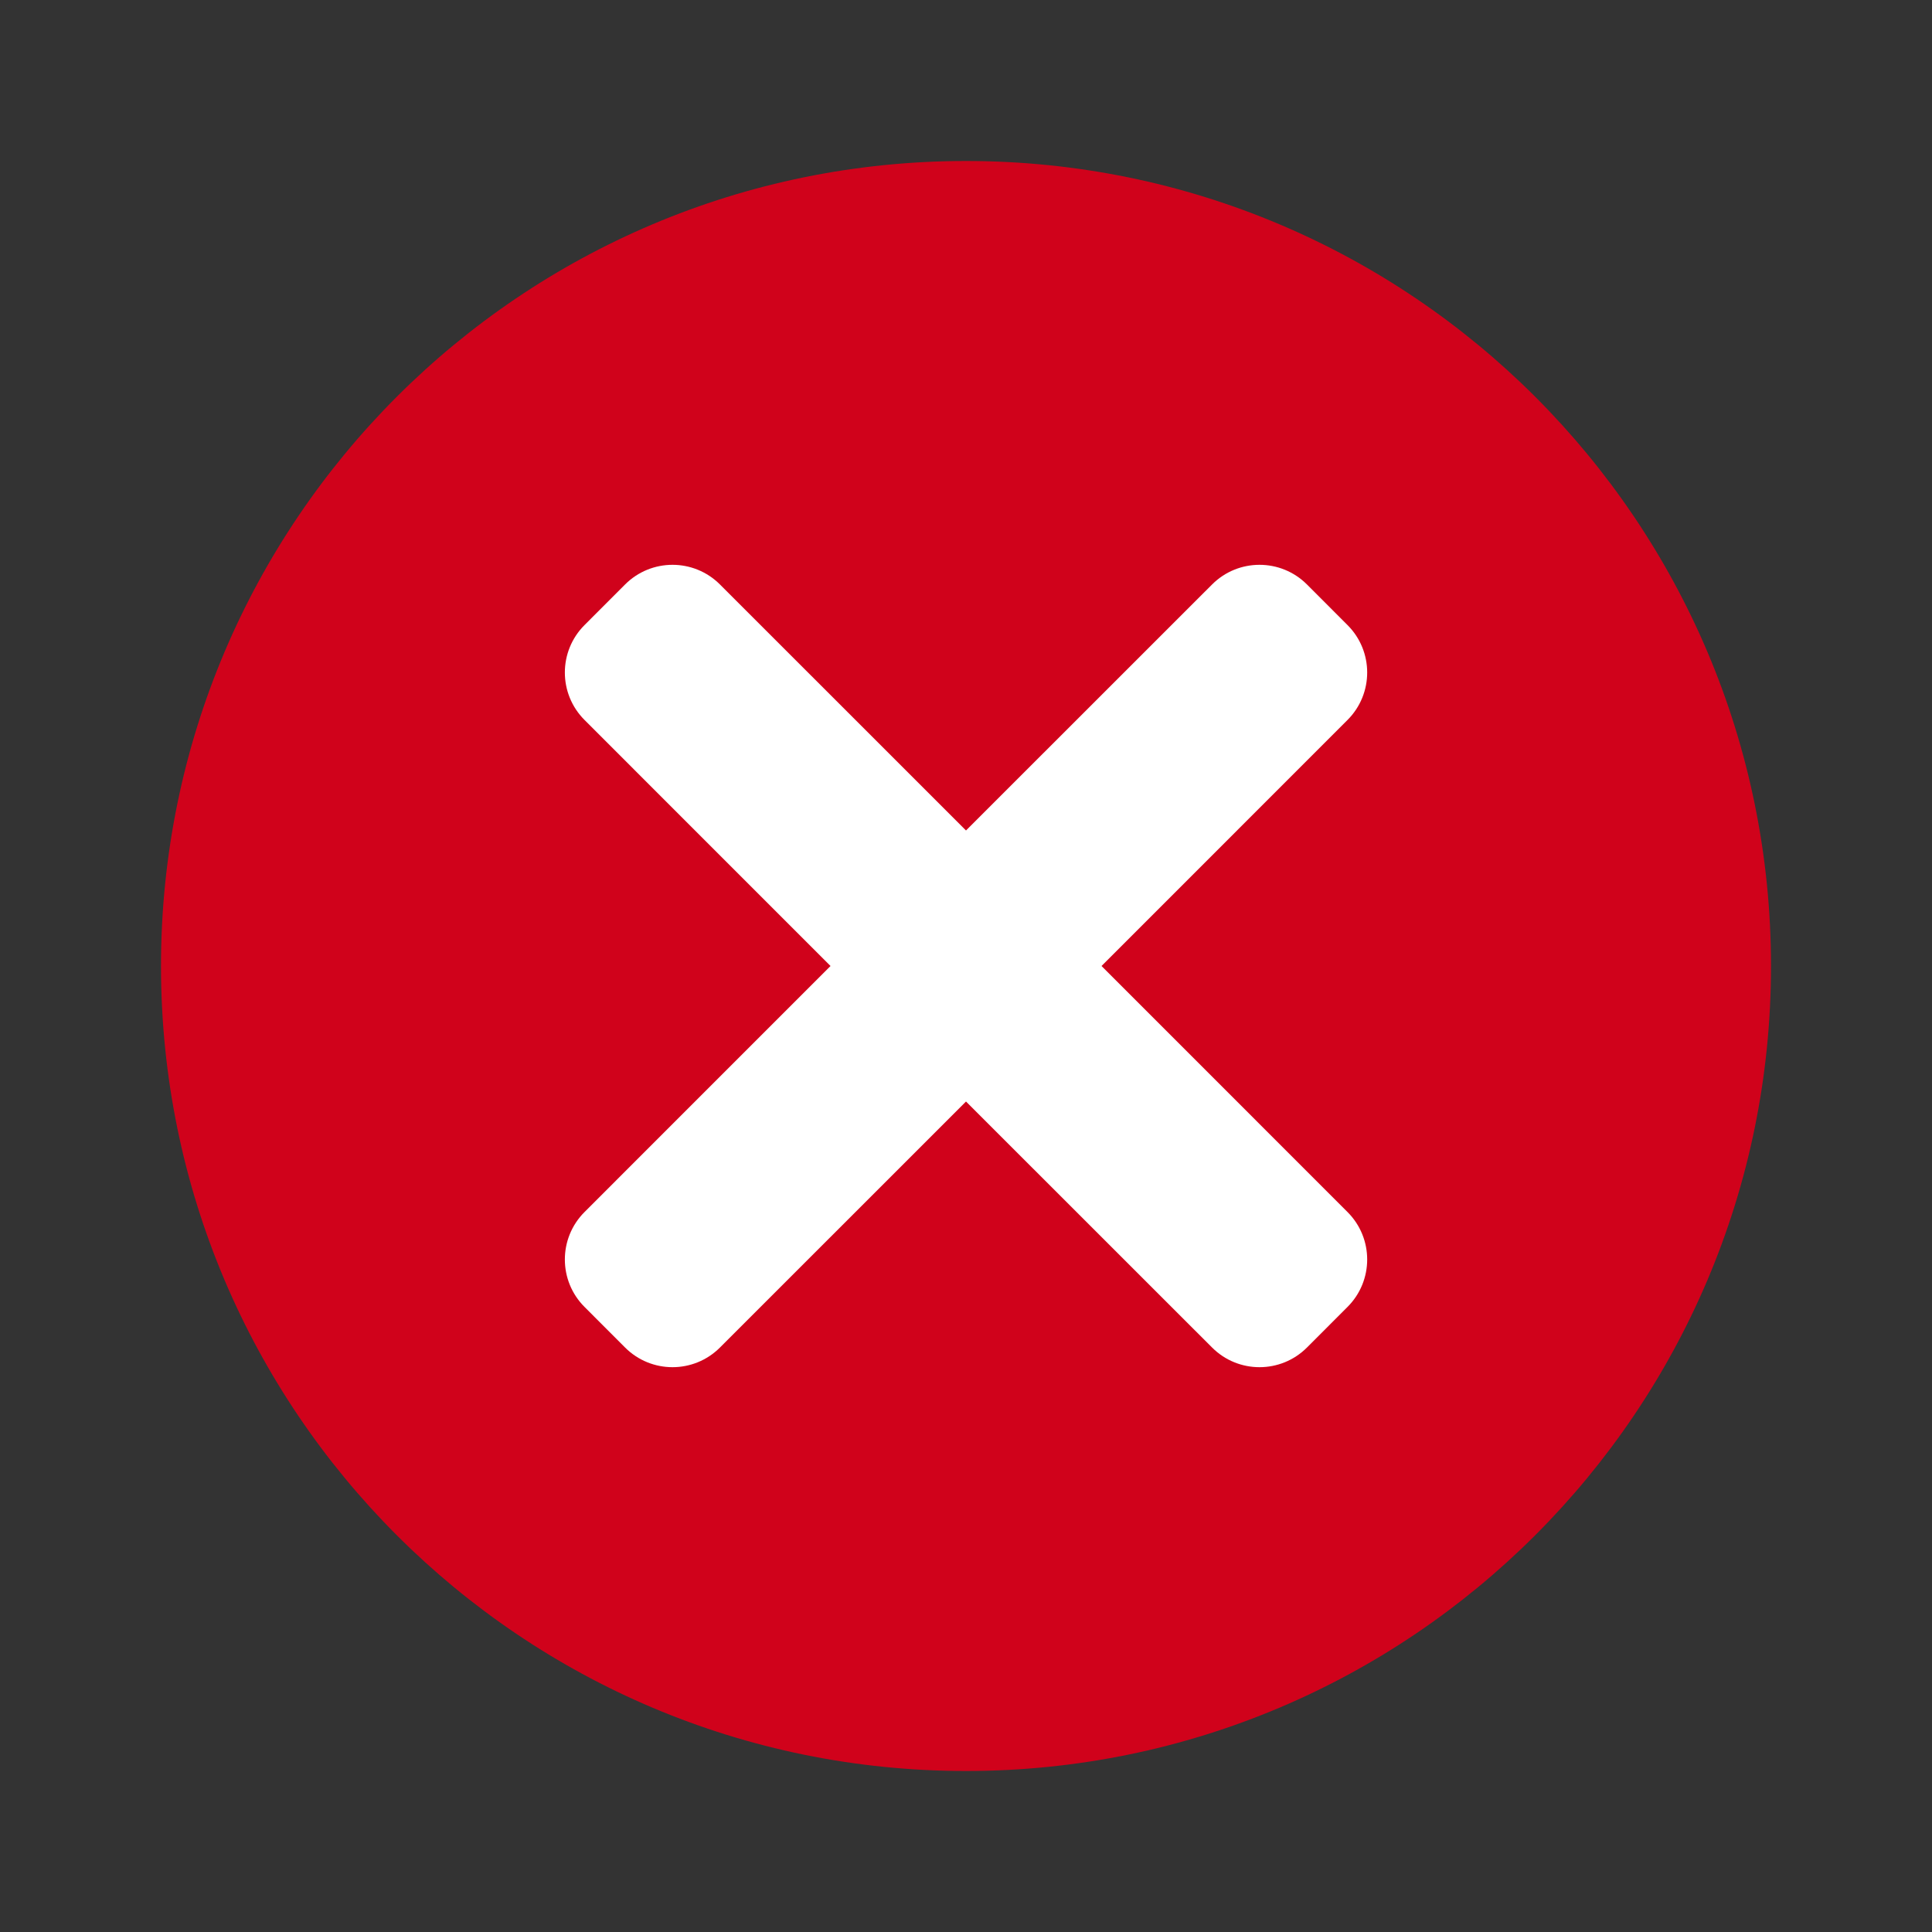 <svg width="48" height="48" viewBox="0 0 48 48" fill="none" xmlns="http://www.w3.org/2000/svg">
<rect x="0" y="0" width="48" height="48" fill="#333333" stroke="none"/>
<path d="M24 44C35.046 44 44 35.046 44 24C44 12.954 35.046 4 24 4C12.954 4 4 12.954 4 24C4 35.046 12.954 44 24 44Z" fill="#D0021B"/>
<path fill-rule="evenodd" clip-rule="evenodd" d="M17.887 14.521L24 20.633L30.114 14.521C30.764 13.87 31.82 13.87 32.471 14.521L33.479 15.53C34.13 16.181 34.13 17.236 33.479 17.887L27.367 24L33.479 30.113C34.13 30.764 34.13 31.819 33.479 32.47L32.471 33.479C31.82 34.13 30.764 34.13 30.114 33.479L24 27.367L17.887 33.479C17.236 34.13 16.181 34.13 15.53 33.479L14.522 32.47C13.871 31.819 13.871 30.764 14.522 30.113L20.634 24L14.522 17.887C13.871 17.236 13.871 16.181 14.522 15.53L15.53 14.521C16.181 13.87 17.236 13.87 17.887 14.521Z" fill="white"/>
</svg>

